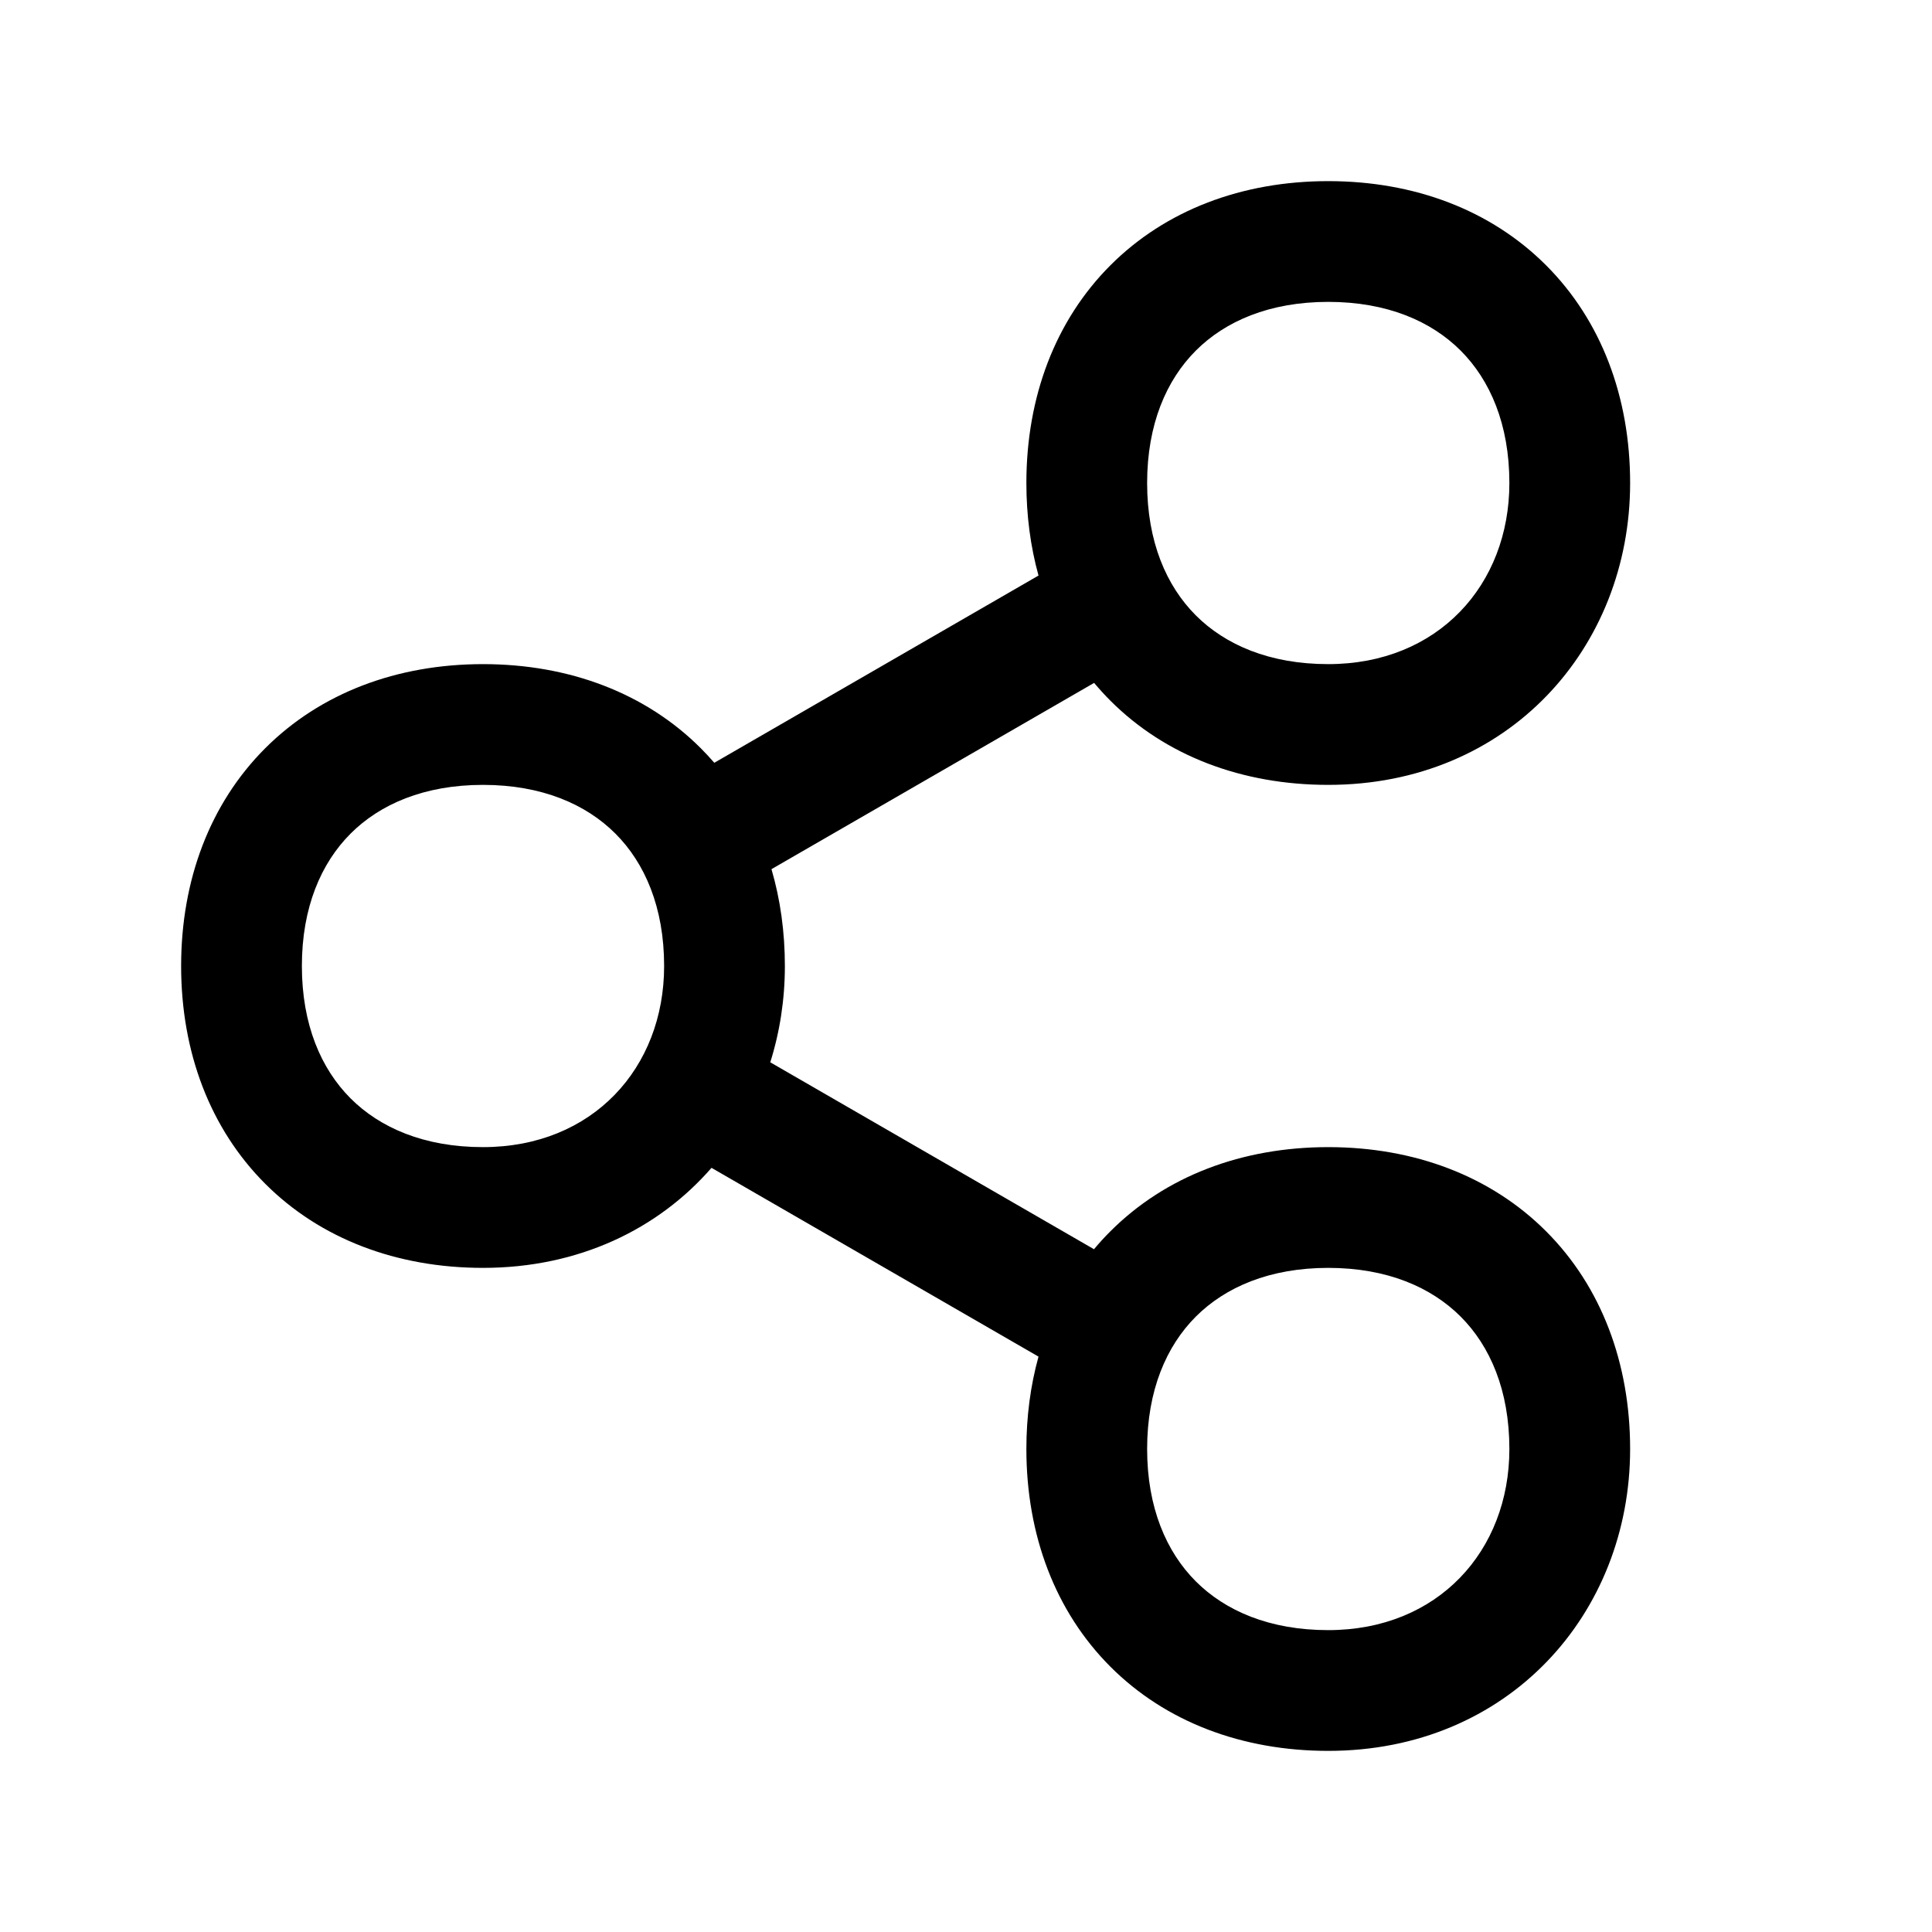 <svg width="48" height="48" viewBox="0 0 32 32" xmlns="http://www.w3.org/2000/svg"><path d="M18.393 4.393C19.306 3.48 20.573 3 22 3C23.427 3 24.694 3.48 25.607 4.393C26.52 5.306 27 6.573 27 8C27 10.73 24.984 13 22 13C20.573 13 19.306 12.52 18.393 11.607C18.298 11.512 18.208 11.413 18.122 11.311L12.778 14.396C12.925 14.898 13 15.436 13 16C13 16.556 12.916 17.093 12.758 17.595L18.12 20.691C18.206 20.588 18.297 20.488 18.393 20.393C19.306 19.48 20.573 19 22 19C23.427 19 24.694 19.48 25.607 20.393C26.52 21.306 27 22.573 27 24C27 26.73 24.984 29 22 29C20.573 29 19.306 28.52 18.393 27.607C17.48 26.694 17 25.427 17 24C17 23.464 17.068 22.95 17.201 22.47L11.785 19.343C10.903 20.356 9.589 21 8 21C6.573 21 5.306 20.52 4.393 19.607C3.48 18.694 3 17.427 3 16C3 14.573 3.48 13.306 4.393 12.393C5.306 11.48 6.573 11 8 11C9.427 11 10.694 11.48 11.607 12.393C11.685 12.471 11.759 12.551 11.831 12.634L17.201 9.533C17.068 9.052 17 8.537 17 8C17 6.573 17.48 5.306 18.393 4.393ZM19.807 5.807C19.32 6.294 19 7.027 19 8C19 8.973 19.32 9.706 19.807 10.193C20.294 10.68 21.027 11 22 11C23.816 11 25 9.689 25 8C25 7.027 24.68 6.294 24.193 5.807C23.706 5.32 22.973 5 22 5C21.027 5 20.294 5.32 19.807 5.807ZM5.807 13.807C5.32 14.294 5 15.027 5 16C5 16.973 5.32 17.706 5.807 18.193C6.294 18.68 7.027 19 8 19C9.816 19 11 17.689 11 16C11 15.027 10.68 14.294 10.193 13.807C9.706 13.32 8.973 13 8 13C7.027 13 6.294 13.32 5.807 13.807ZM19 24C19 24.973 19.32 25.706 19.807 26.193C20.294 26.68 21.027 27 22 27C23.816 27 25 25.689 25 24C25 23.027 24.68 22.294 24.193 21.807C23.706 21.32 22.973 21 22 21C21.027 21 20.294 21.32 19.807 21.807C19.32 22.294 19 23.027 19 24Z" fill="#000000" class="bmwfcol"/><title>share-social_rg_48</title></svg>